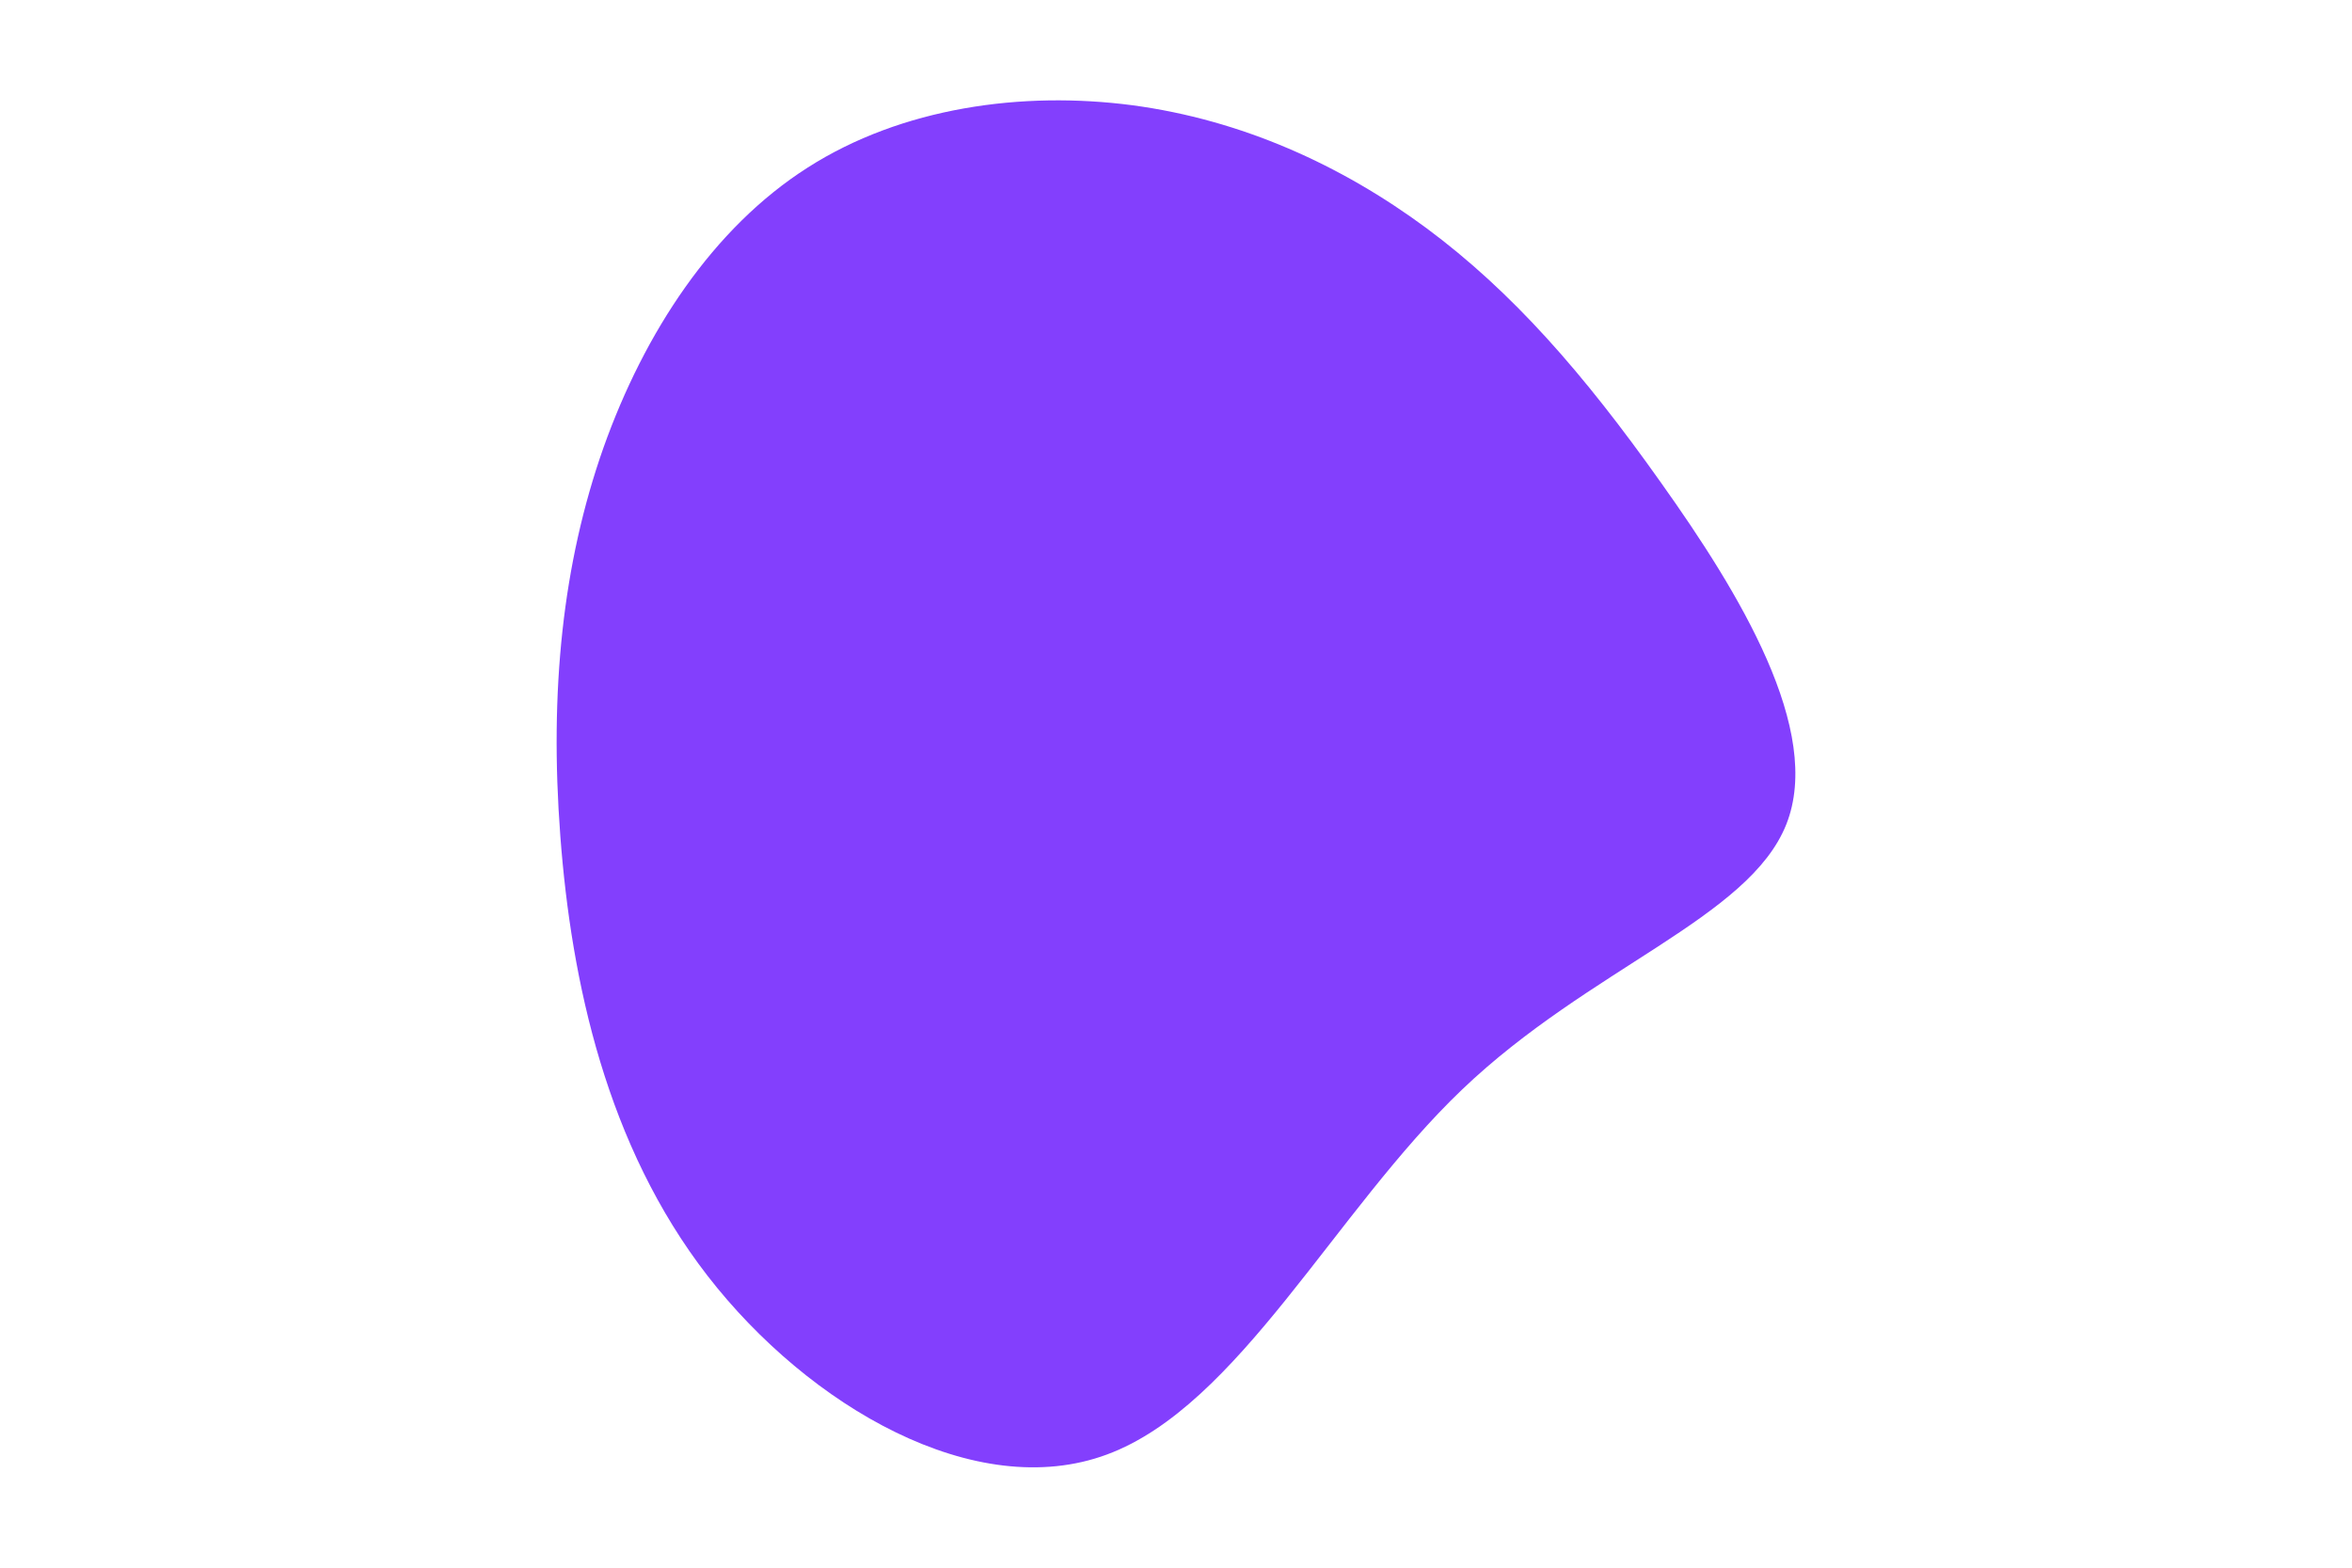 <svg id="visual" viewBox="0 0 900 600" width="900" height="600" xmlns="http://www.w3.org/2000/svg" xmlns:xlink="http://www.w3.org/1999/xlink" version="1.1"><g transform="translate(437.208 237.469)"><path d="M108.7 -150.1C141.3 -125.9 168.6 -94.8 198.4 -52.7C228.3 -10.7 260.6 42.2 246.3 78.1C232 114 171.1 132.9 122.3 179.5C73.5 226.1 36.7 300.6 -13.6 319.2C-63.9 337.9 -127.7 300.8 -166.4 250.9C-205.1 201 -218.6 138.2 -222.8 82.5C-227 26.8 -221.9 -21.8 -206.3 -66.1C-190.6 -110.3 -164.4 -150.2 -128.2 -173.3C-92.1 -196.4 -46 -202.7 -4 -197.2C38 -191.6 76 -174.3 108.7 -150.1" fill="#833FFD"></path></g></svg>